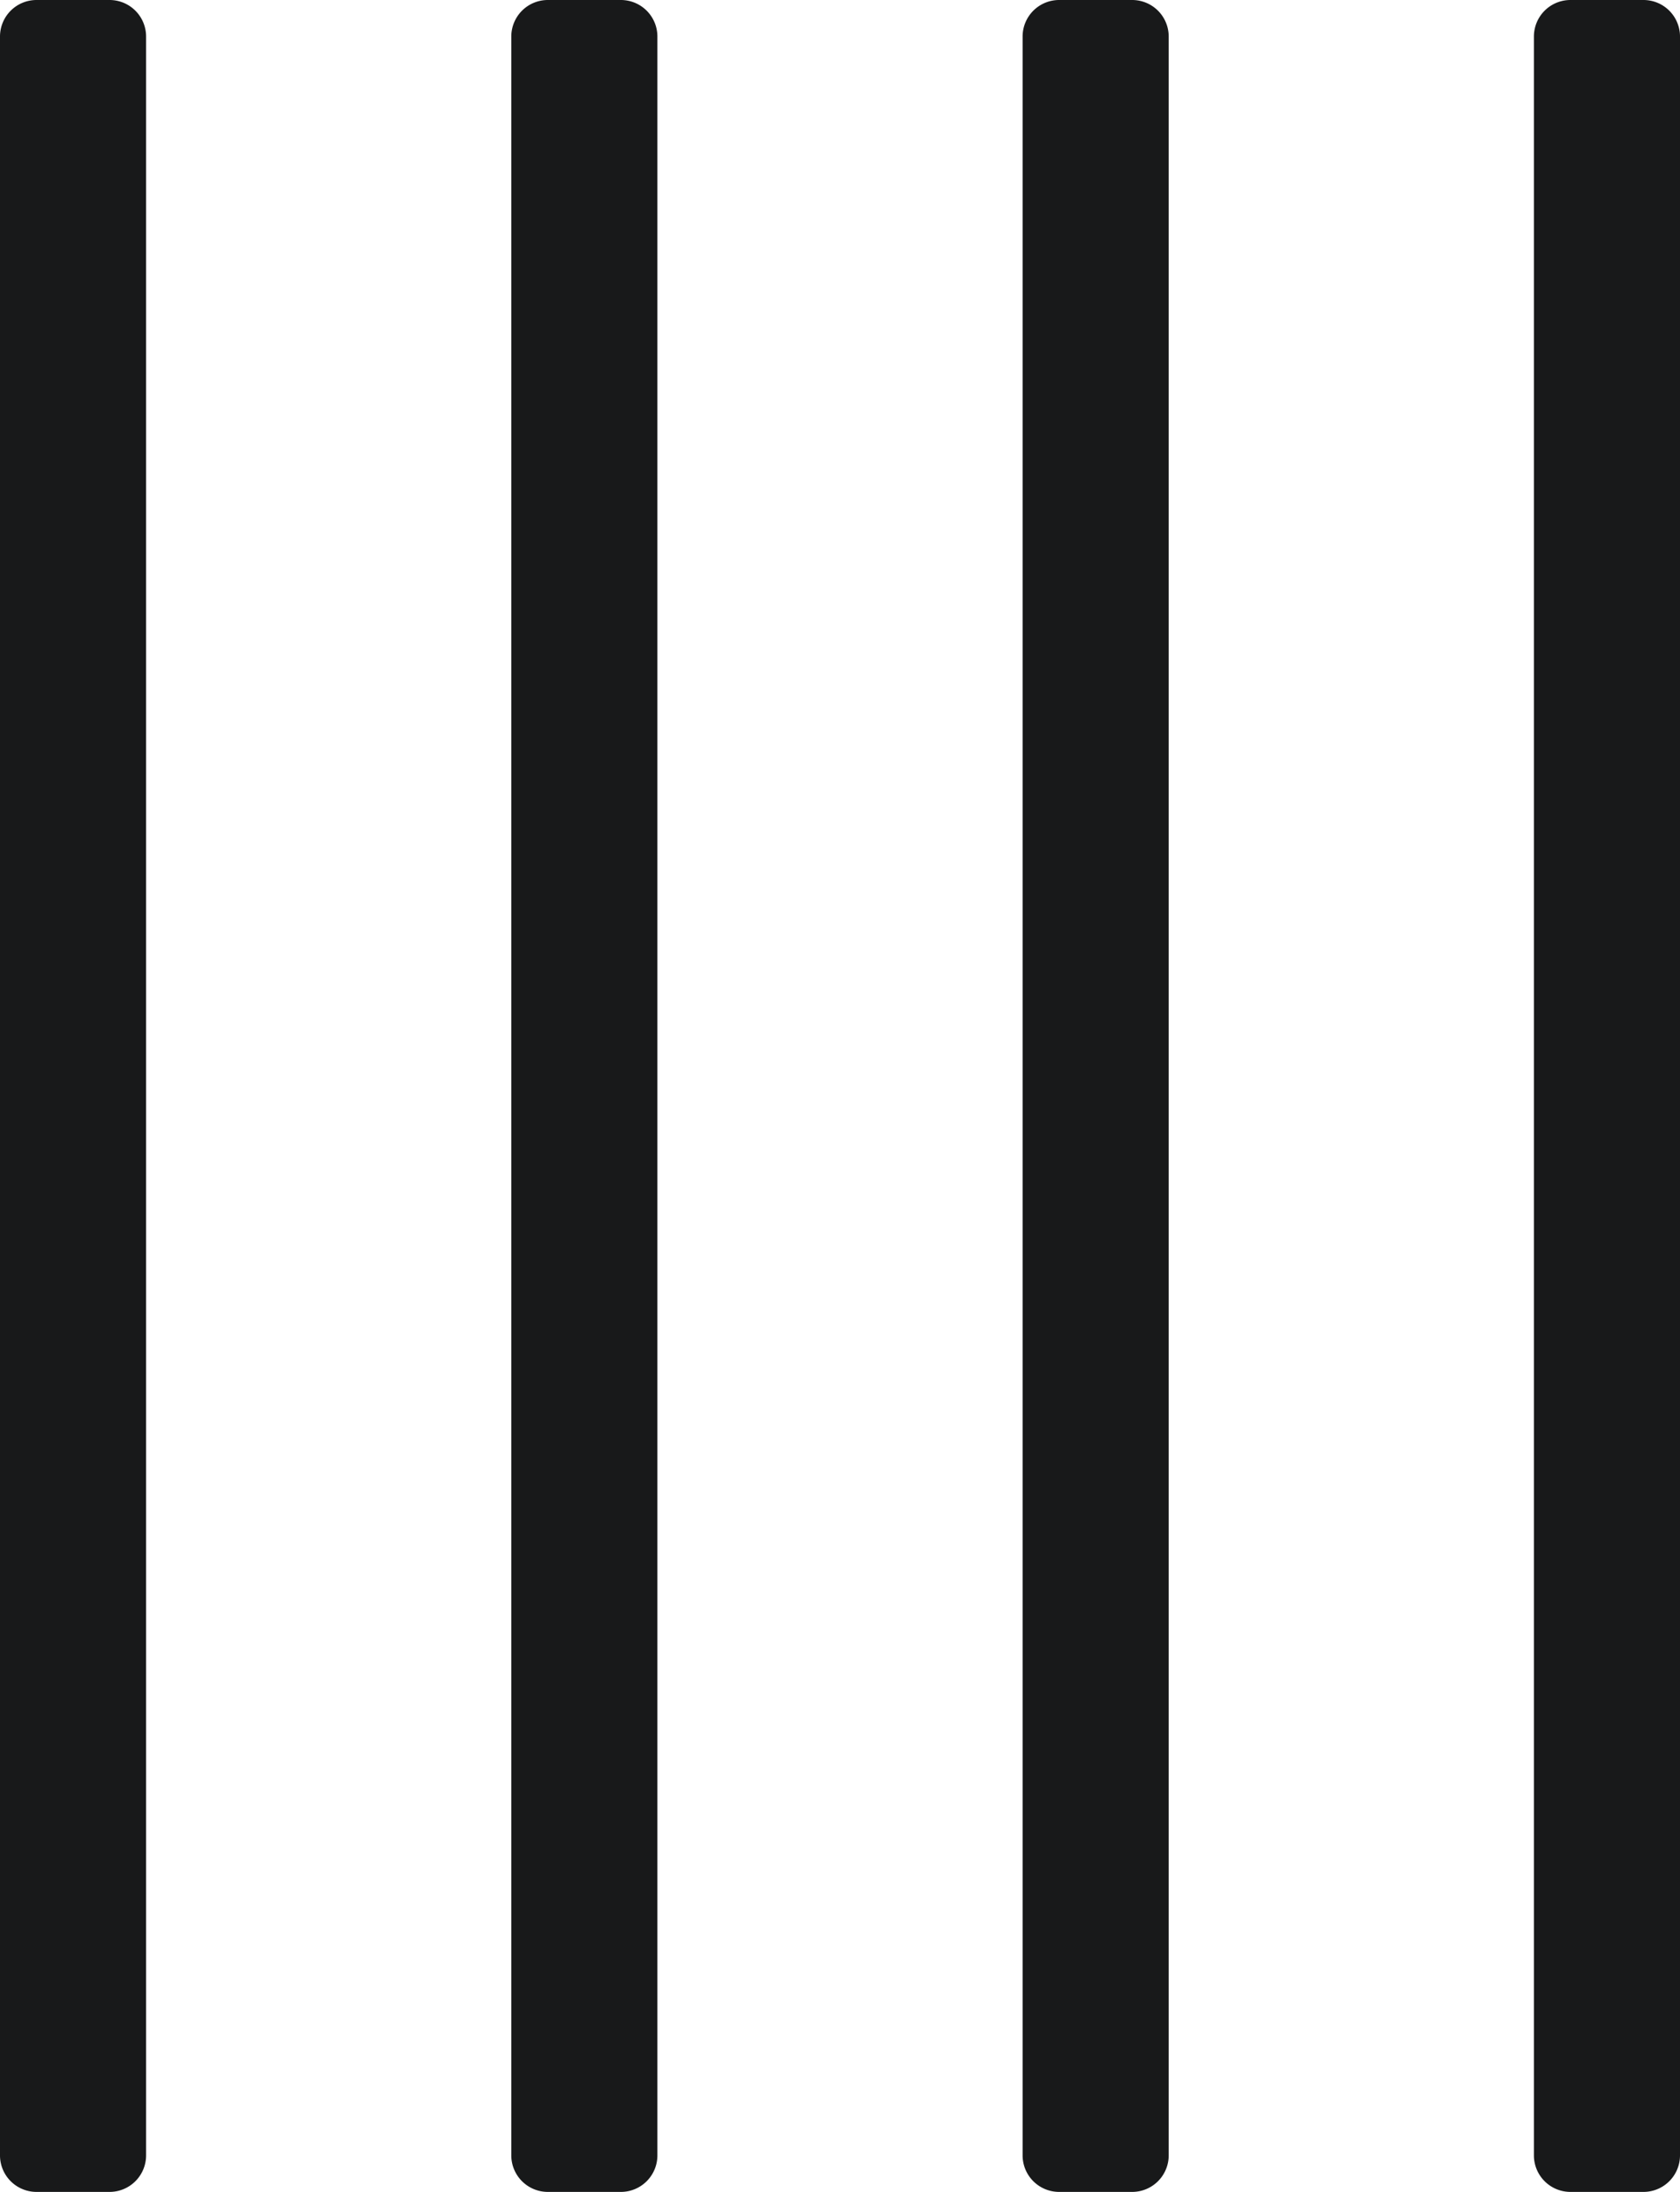 <svg xmlns="http://www.w3.org/2000/svg" width="23" height="30" viewBox="0 0 23 30">
  <defs>
    <style>
      .cls-1 {
        fill: #18191a;
        fill-rule: evenodd;
      }
    </style>
  </defs>
  <path id="Menu-opend.svg" class="cls-1" d="M695.5,30h1a0.5,0.5,0,0,1,.5.5v29a0.5,0.5,0,0,1-.5.5h-1a0.5,0.5,0,0,1-.5-0.5v-29A0.5,0.5,0,0,1,695.5,30Zm7,0h1a0.5,0.5,0,0,1,.5.5v29a0.5,0.5,0,0,1-.5.5h-1a0.5,0.5,0,0,1-.5-0.5v-29A0.5,0.5,0,0,1,702.5,30Zm7,0h1a0.5,0.5,0,0,1,.5.5v29a0.5,0.5,0,0,1-.5.5h-1a0.5,0.5,0,0,1-.5-0.5v-29A0.5,0.5,0,0,1,709.5,30Zm7,0h1a0.5,0.5,0,0,1,.5.5v29a0.5,0.5,0,0,1-.5.5h-1a0.5,0.5,0,0,1-.5-0.5v-29A0.5,0.5,0,0,1,716.5,30Z" transform="translate(-695 -30)"/>
</svg>
